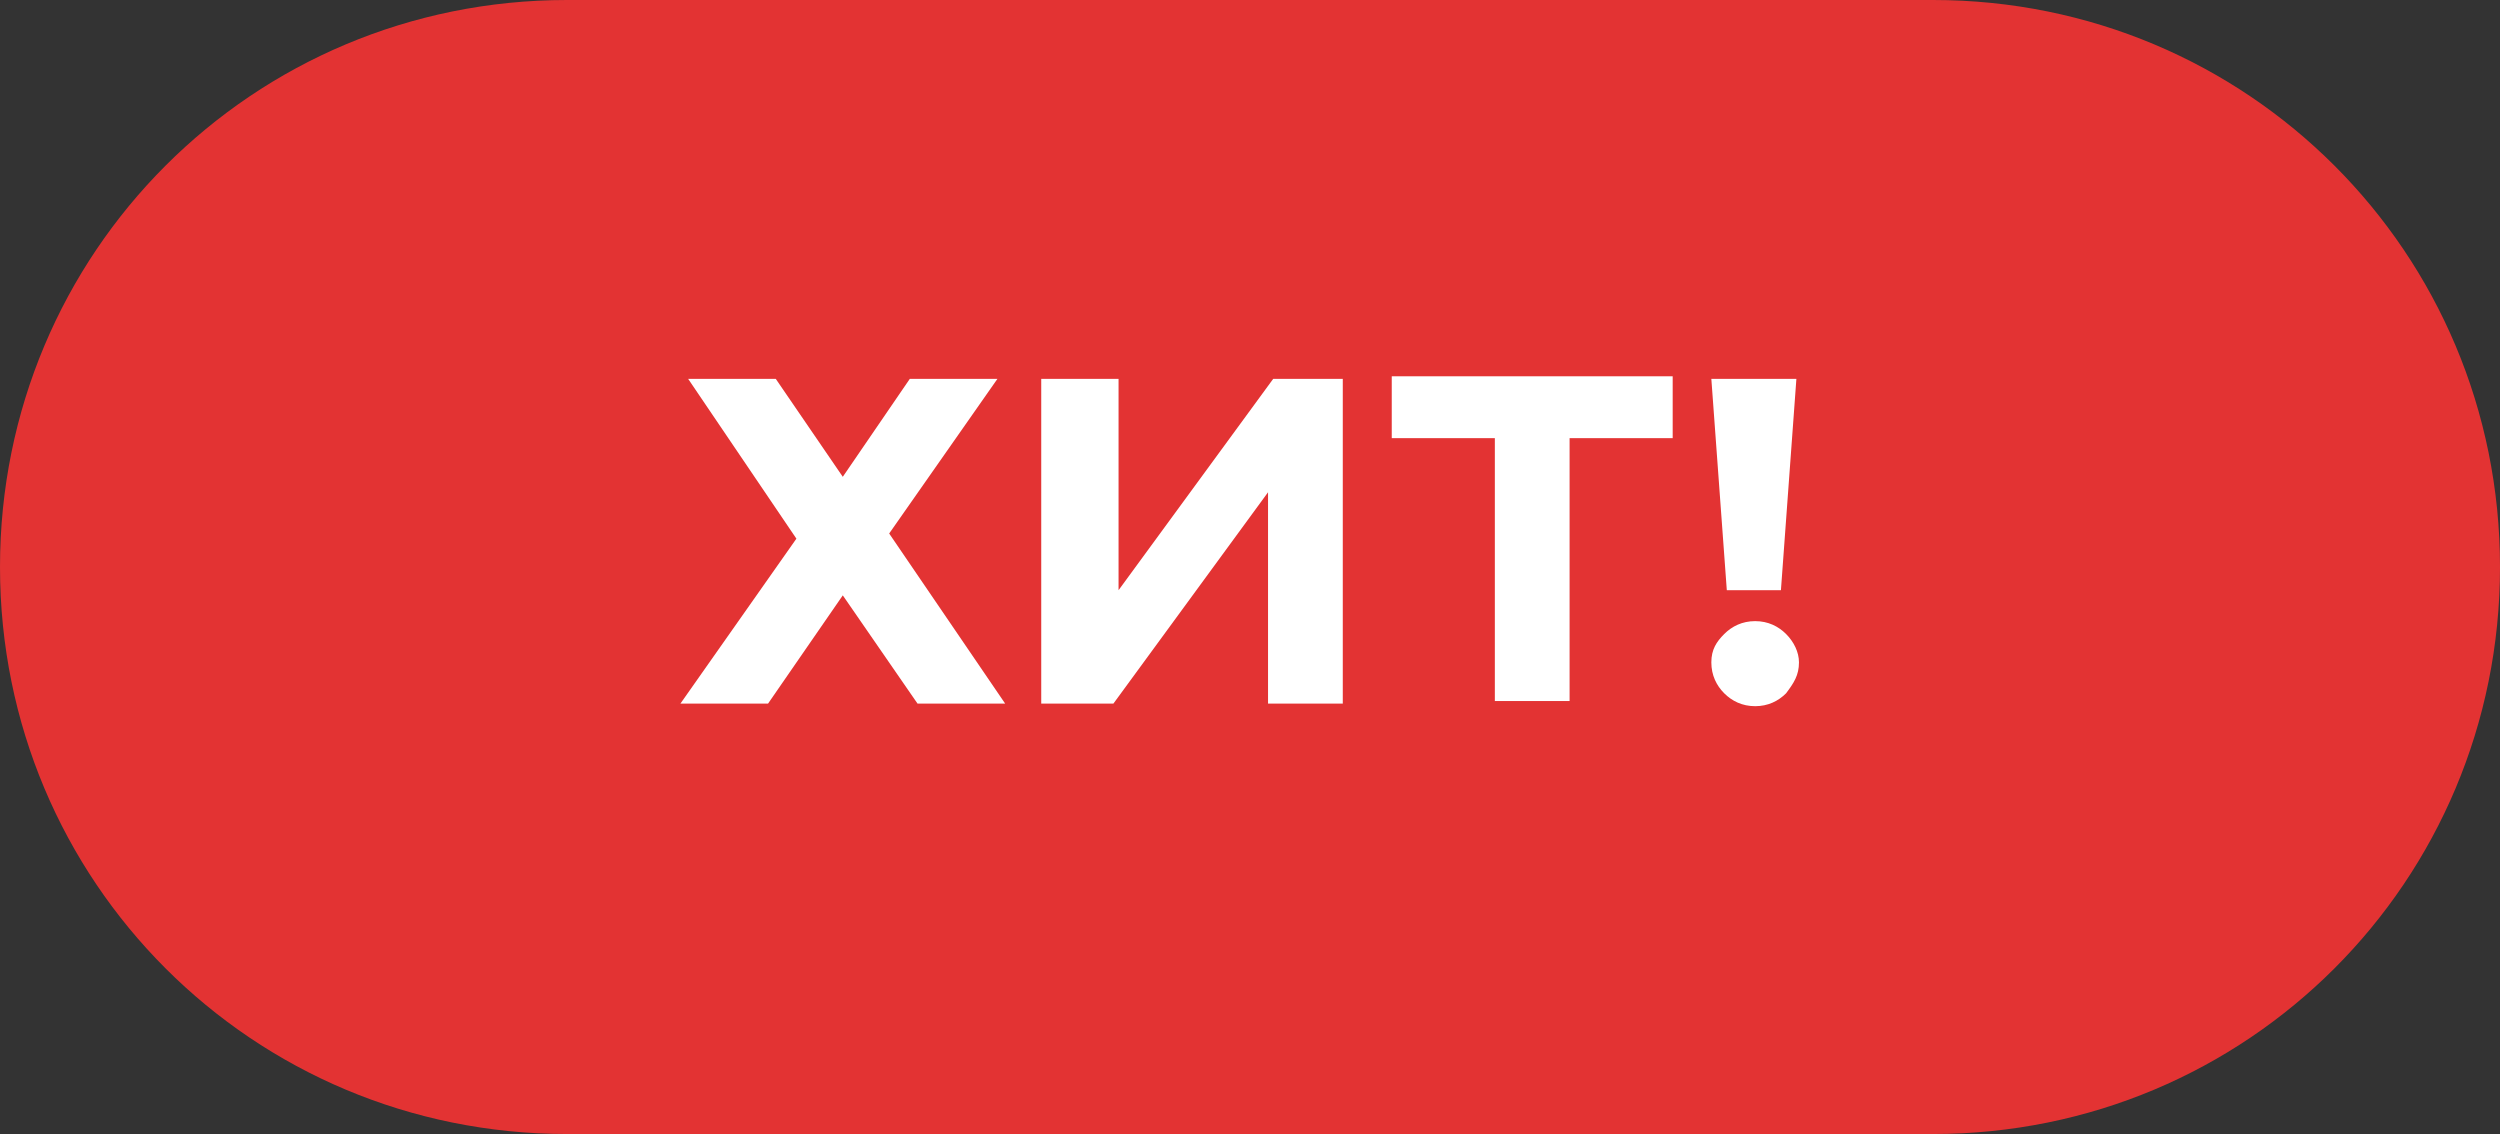 <?xml version="1.0" encoding="utf-8"?>
<!-- Generator: Adobe Illustrator 23.1.0, SVG Export Plug-In . SVG Version: 6.00 Build 0)  -->
<svg version="1.1" id="Слой_1" xmlns="http://www.w3.org/2000/svg" xmlns:xlink="http://www.w3.org/1999/xlink" x="0px" y="0px"
	 viewBox="0 0 97 44" style="enable-background:new 0 0 97 44;" xml:space="preserve">
<rect x="0" y="0" width="97" height="44" fill="#333333" stroke="none"/>
<style type="text/css">
	.st0{fill:#E33333;}
	.st1{fill:#FFFFFF;}
</style>
<path class="st0" d="M22,0h53c12.2,0,22,9.8,22,22l0,0c0,12.2-9.8,22-22,22H22C9.8,44,0,34.2,0,22l0,0C0,9.8,9.8,0,22,0z"/>
<g>
	<path class="st1" d="M30.1,14.7l2.6,3.8l2.6-3.8h3.4l-4.2,6l4.5,6.6h-3.4l-2.9-4.2l-2.9,4.2h-3.4l4.5-6.4l-4.2-6.2H30.1z"/>
	<path class="st1" d="M40.5,14.7h2.9v8.2l6-8.2h2.7v12.6h-2.9v-8.2l-6,8.2h-2.8V14.7z"/>
	<path class="st1" d="M64.9,17h-4v10.2H58V17h-4v-2.4h10.9V17z"/>
	<path class="st1" d="M66.9,26.9c-0.3-0.3-0.5-0.7-0.5-1.2c0-0.5,0.2-0.8,0.5-1.1s0.7-0.5,1.2-0.5s0.9,0.2,1.2,0.5
		c0.3,0.3,0.5,0.7,0.5,1.1c0,0.5-0.2,0.8-0.5,1.2c-0.3,0.3-0.7,0.5-1.2,0.5S67.2,27.2,66.9,26.9z M66.4,14.7h3.3l-0.6,8.2H67
		L66.4,14.7z"/>
</g>
</svg>
